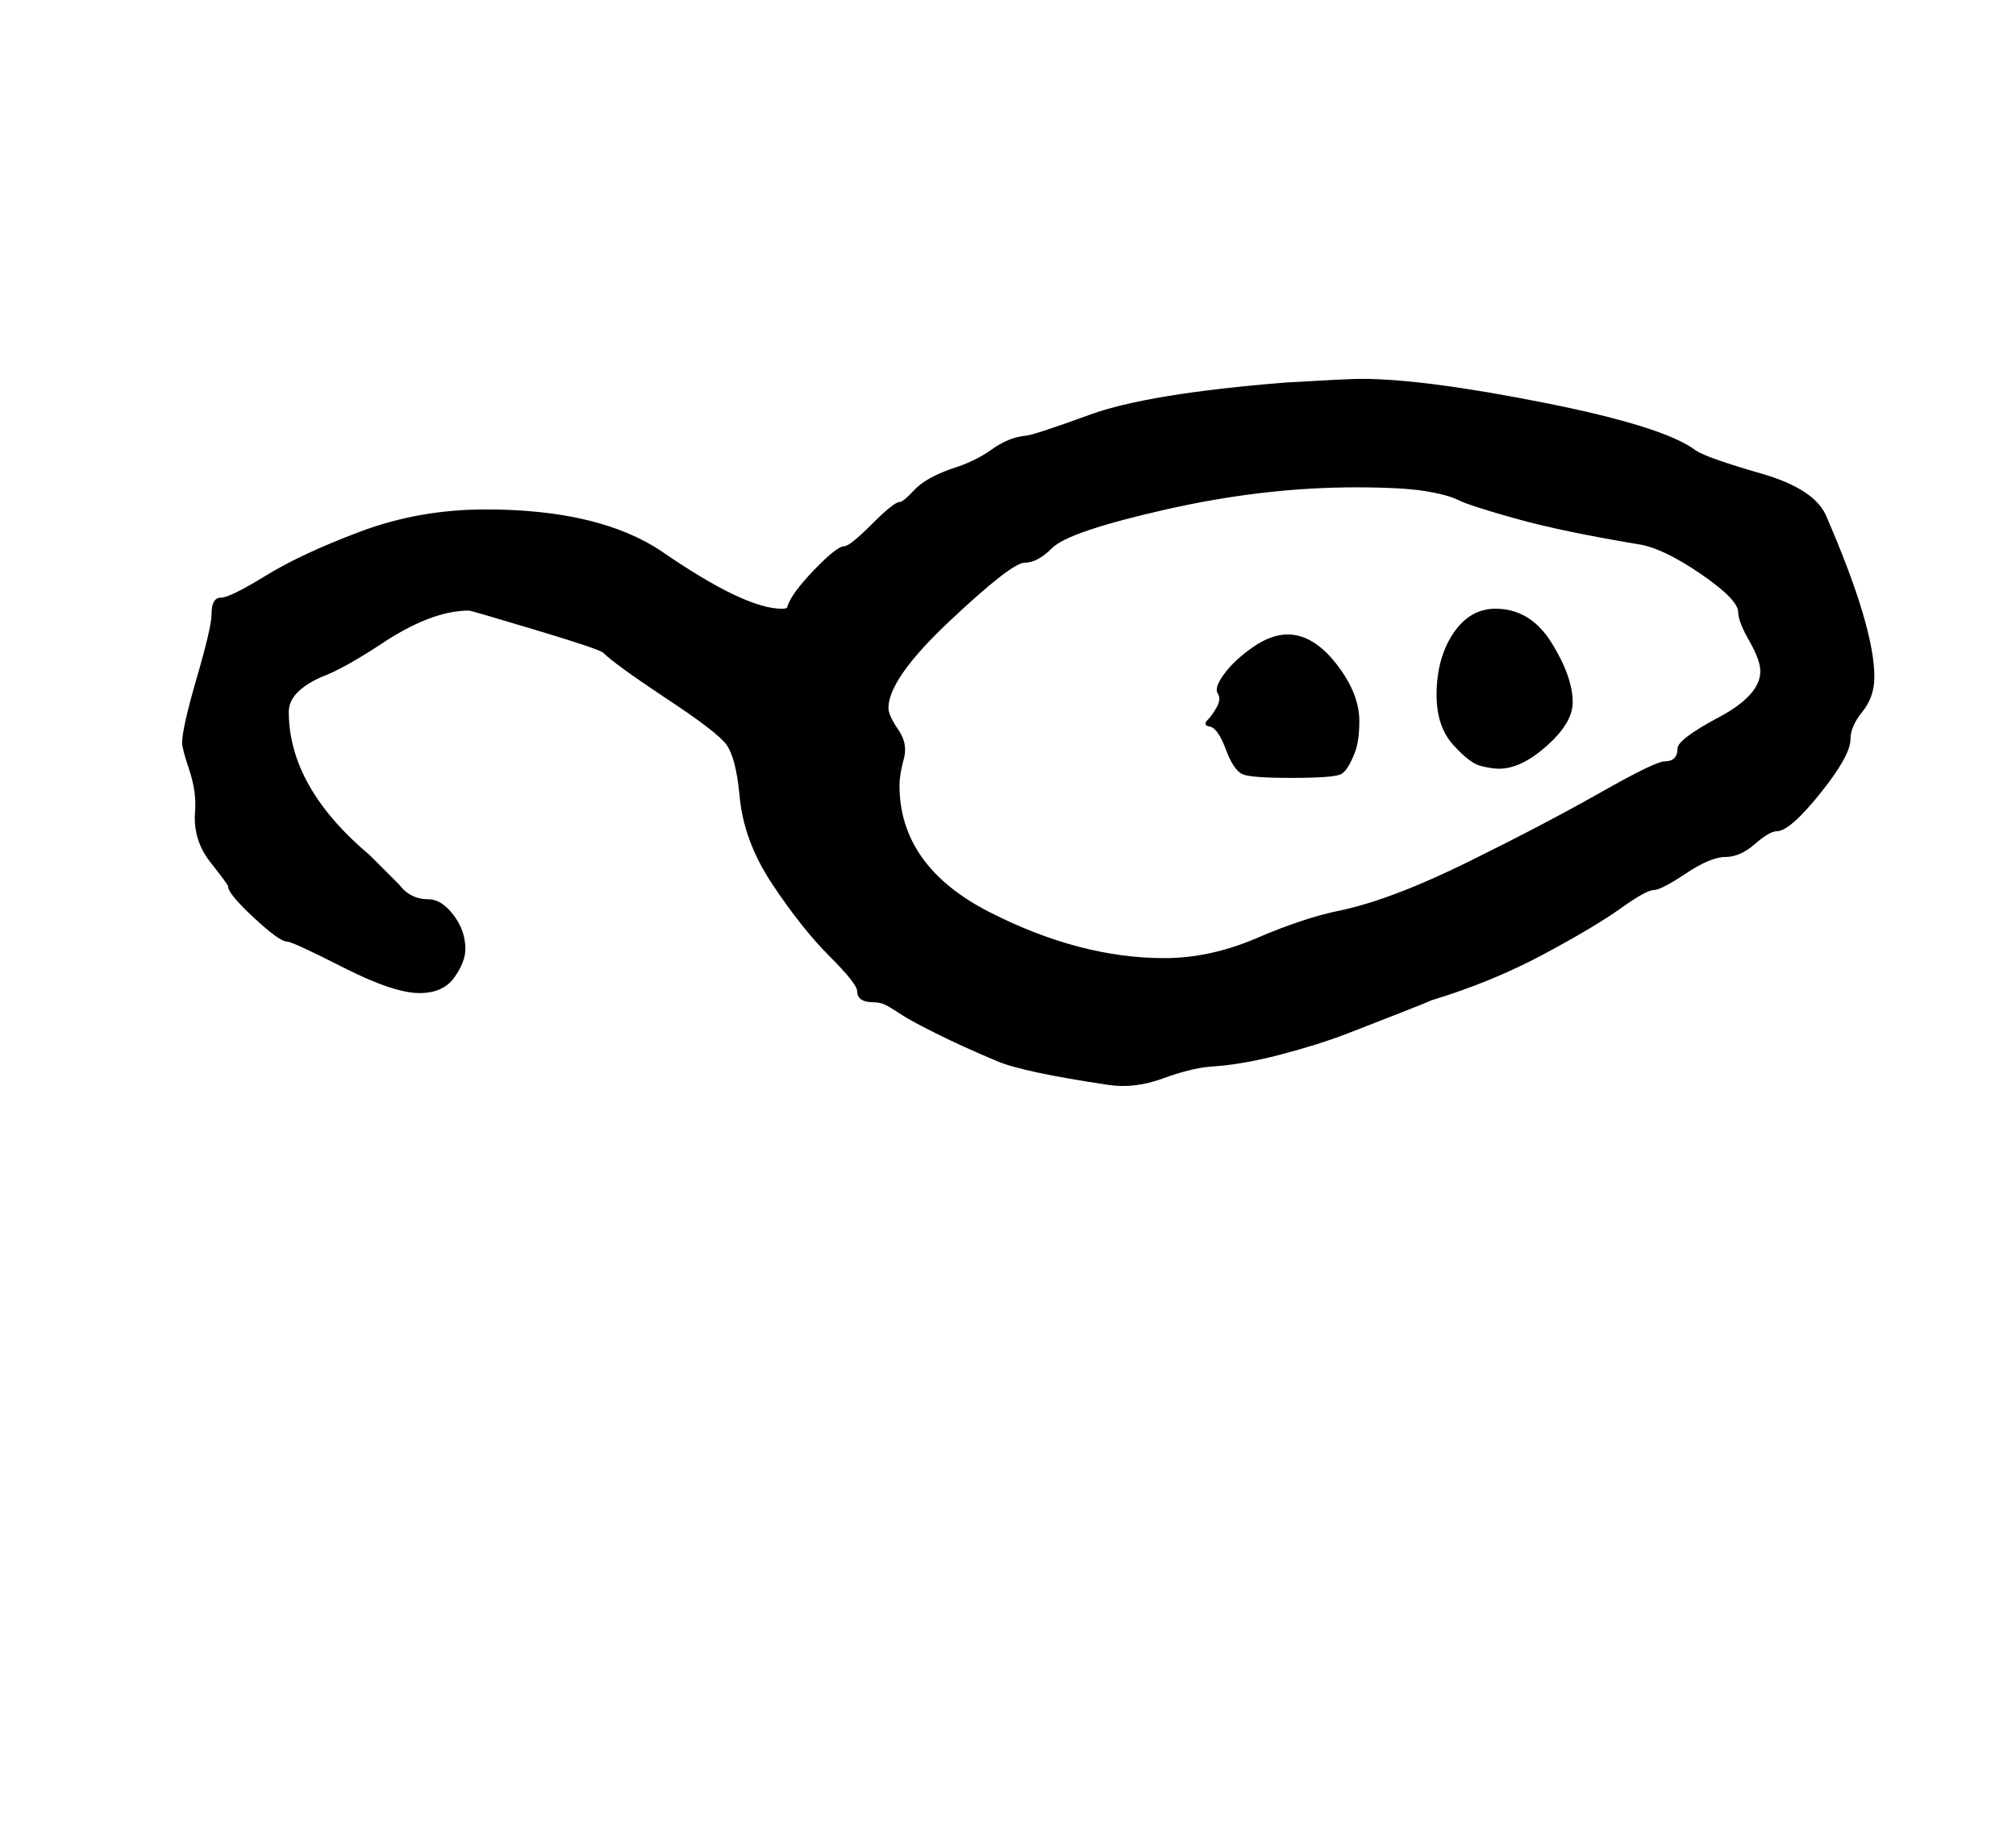 <?xml version="1.0" standalone="no"?>
<!DOCTYPE svg PUBLIC "-//W3C//DTD SVG 1.1//EN" "http://www.w3.org/Graphics/SVG/1.1/DTD/svg11.dtd" >
<svg xmlns="http://www.w3.org/2000/svg" xmlns:xlink="http://www.w3.org/1999/xlink" version="1.1" viewBox="-10 0 1096 1000">
   <path fill="currentColor"
d="M690 345q14 0 26.5 16t12.5 31q0 10 -2 16q-4 11 -8 13t-27 2q-22 0 -26.5 -2t-8.5 -12q-5 -14 -10 -14q-3 -1 -0.5 -3.5t5 -7t0.5 -7.5t3.5 -10.5t15.5 -14.5t19 -7zM771 378q0 -20 9 -33.5t23 -13.5q19 0 30.5 18.5t11.5 32.5q0 11 -14 23.5t-26 12.5q-4 0 -10 -1.5
t-15 -11.5t-9 -27zM449 297q3 0 15 -12t15 -12q2 0 8 -6.5t20 -11.5q13 -4 22 -10.5t18 -7.5q4 0 35.5 -11.5t106.5 -17.5q34 -2 41 -2q34 0 99.5 13t82.5 26q6 4 35.5 12.5t35.5 23.5q26 60 26 87q0 11 -6.5 19t-6.5 15q0 9 -16.5 29.5t-23.5 20.5q-4 0 -12 7t-16 7
t-21.5 9t-17.5 9t-18 10t-42 25t-61 25q-2 1 -16 6.5t-29.5 11.5t-36.5 11.5t-38 6.5q-11 1 -26 6.5t-29 3.5q-47 -7 -61 -13q-19 -8 -33 -15t-18.5 -10t-8 -5t-7.5 -2q-9 0 -9 -6q0 -4 -15 -19t-31 -39t-18 -49q-2 -20 -7 -27t-34 -26q-27 -18 -33 -24q-2 -2 -37 -12.5
t-36 -10.5q-21 0 -49 19q-20 13 -31 17q-18 8 -18 19q0 41 44 78l5 5l6.5 6.5l4.5 4.5q6 8 16 8q7 0 13.5 8.5t6.5 18.5q0 7 -6 15.5t-19 8.5q-14 0 -41.5 -14t-30.5 -14q-4 0 -18 -13t-14 -17q0 -1 -9.5 -13t-8.5 -27q1 -11 -3 -23t-4 -15q0 -8 8 -35.5t8 -34.5q0 -9 5 -9
t24.5 -12t51.5 -24t68 -12q62 0 96 23q45 31 65 31q3 0 3 -1q2 -7 14.5 -20t16.5 -13zM947 365q0 -6 -6 -16.5t-6 -15.5q0 -7 -20.5 -21t-33.5 -16q-42 -7 -67 -14t-31 -10t-18.5 -5t-37.5 -2q-50 0 -103 12t-62 21q-8 8 -15 8t-40.5 31.5t-33.5 47.5q0 4 5.5 12t2.5 17
q-2 8 -2 13q0 44 49 69t95 25q25 0 50.5 -11t45.5 -15q28 -6 69.5 -26.5t71.5 -37.5t35 -17q7 0 7 -7q0 -5 22.5 -17t22.5 -25z" />
</svg>
